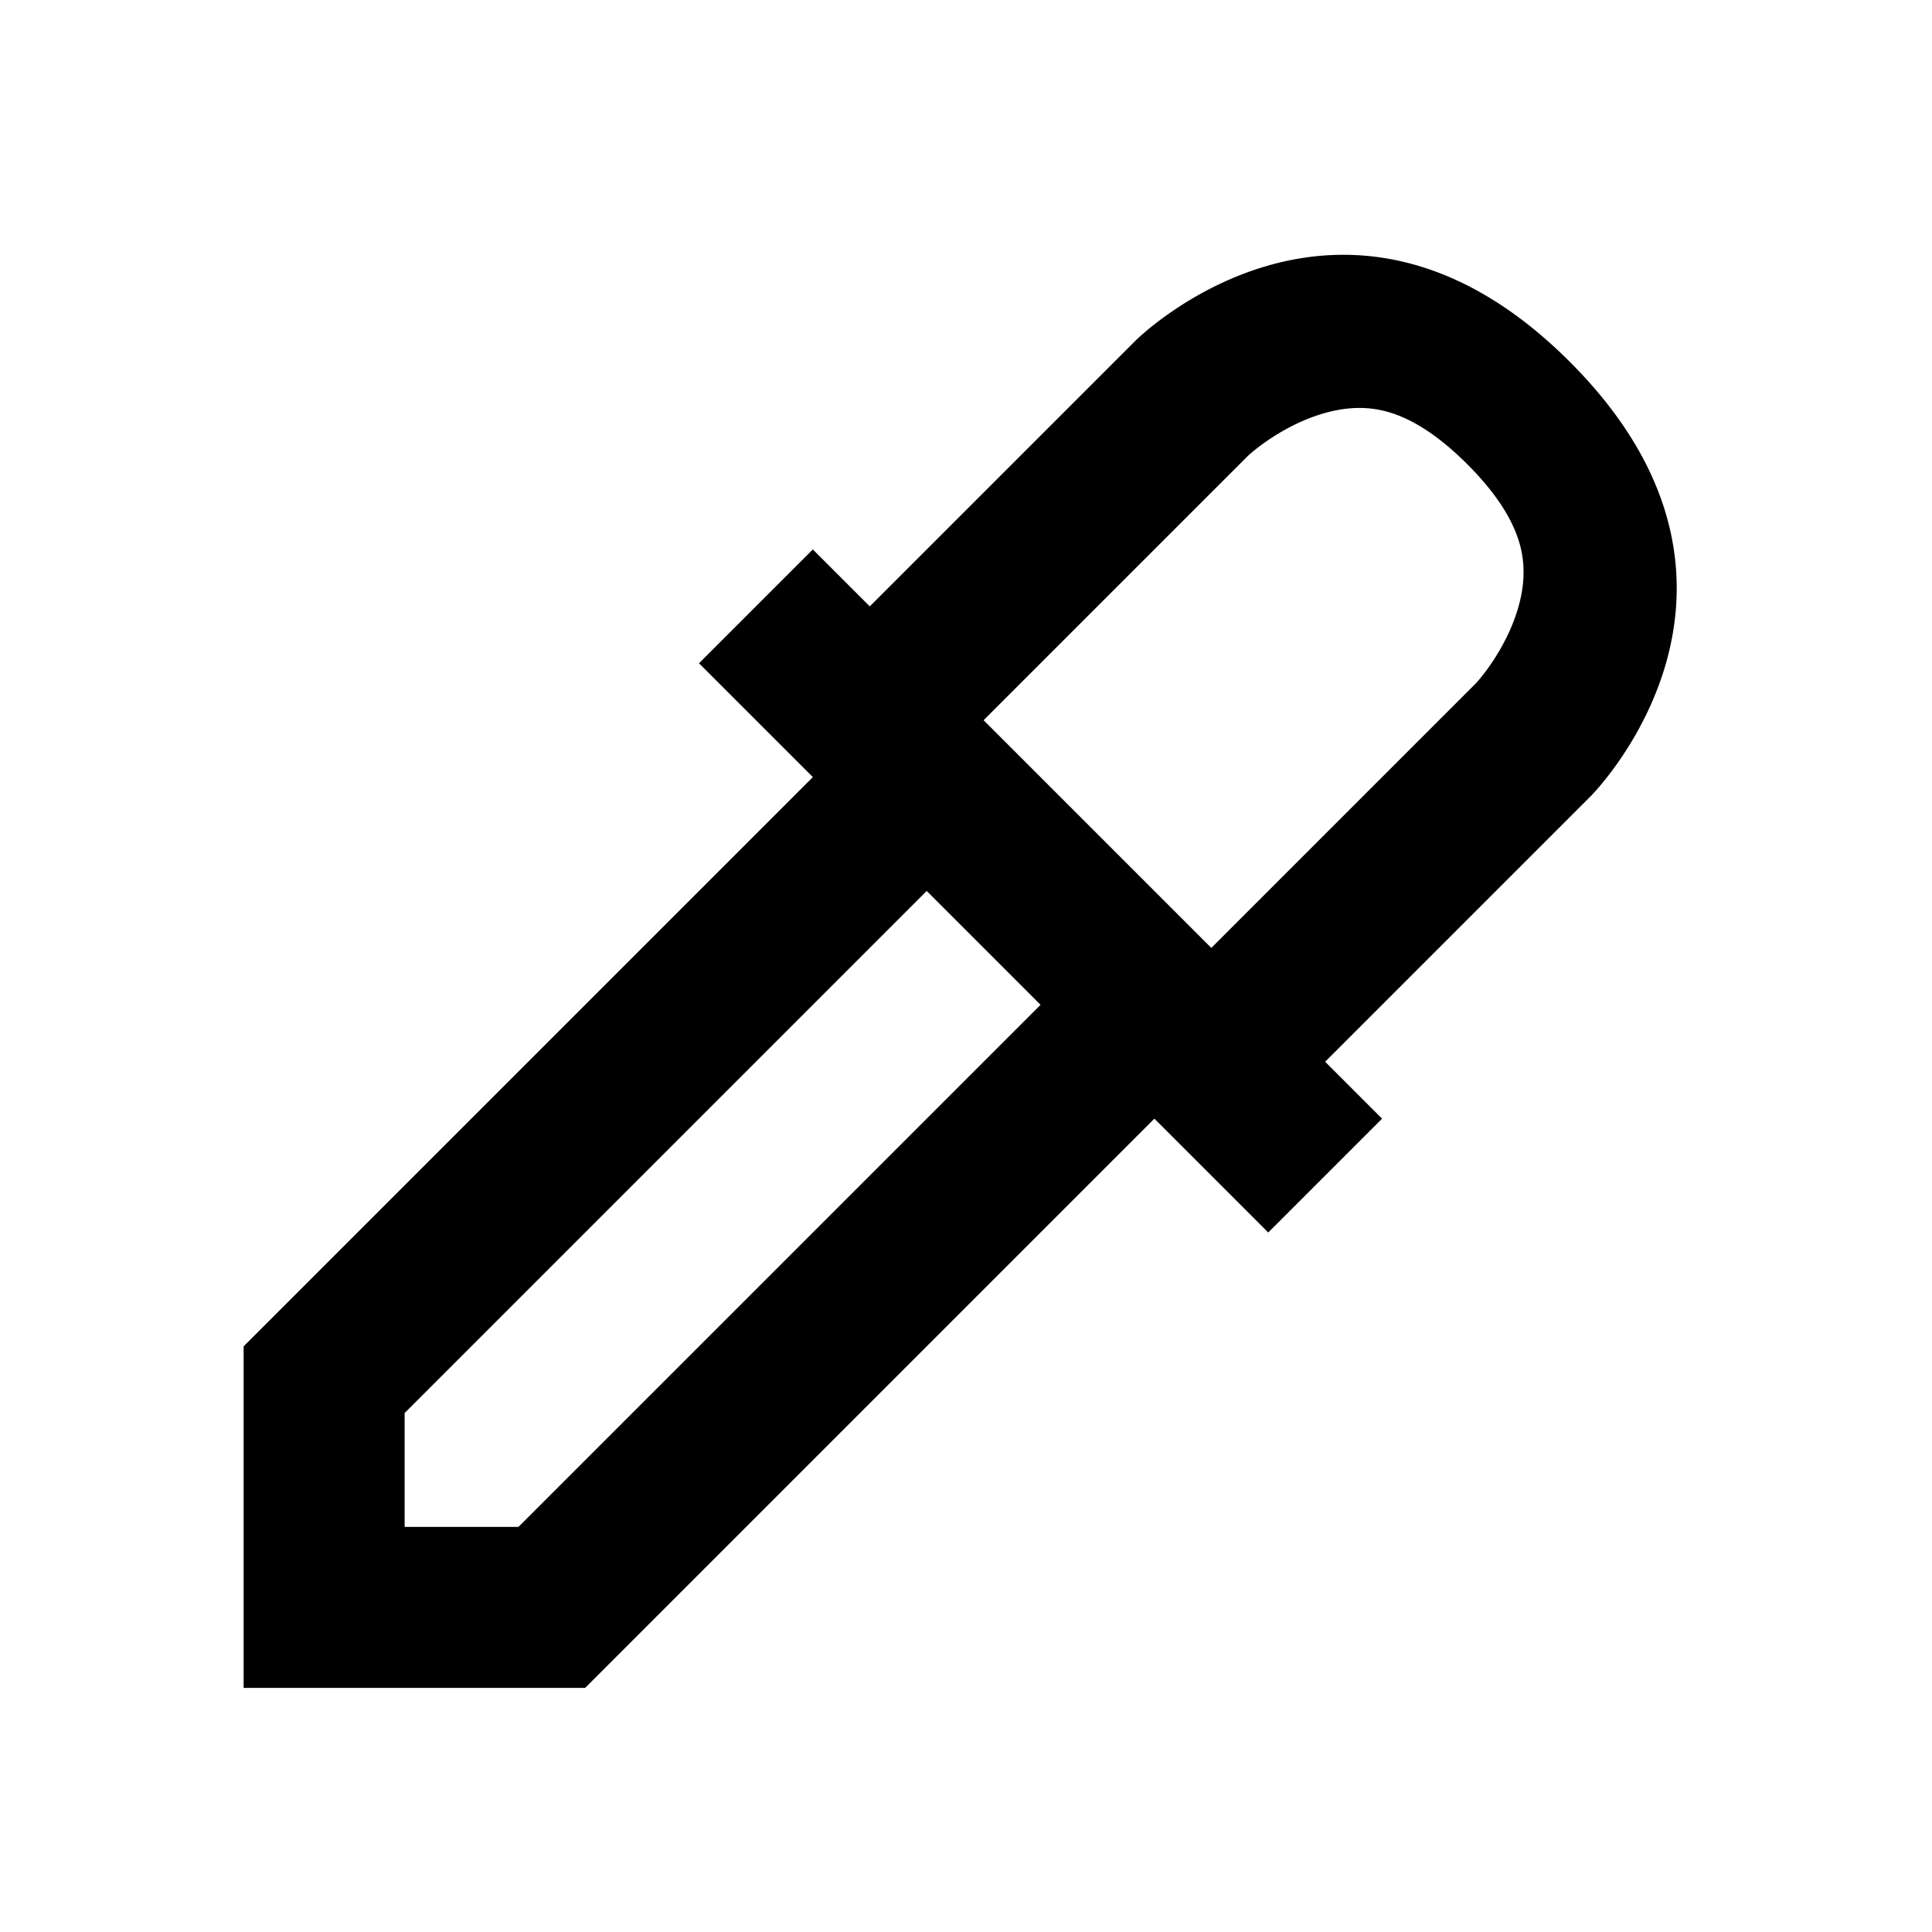 <svg xmlns="http://www.w3.org/2000/svg" width="3em" height="3em" viewBox="0 0 512 512"><path fill="currentColor" fill-rule="evenodd" d="m300.907 90.285l-70.409 70.409l-15.085-15.085l-30.169 30.17l30.169 30.169l-150.849 150.85v90.509h90.51l150.848-150.848l30.172 30.169l30.169-30.169l-15.084-15.085l70.408-70.41S476.339 156.211 416 95.871s-115.093-5.586-115.093-5.586m-25.155 176.004l-30.169-30.172l-138.352 138.354v30.169H137.4zm45.257-15.085l70.17-70.171c.104-.115.322-.356.629-.715a52 52 0 0 0 3.196-4.189c2.752-3.989 5.644-9.245 7.323-15.049c1.637-5.646 1.895-10.951.636-16.065c-1.18-4.79-4.36-12.236-14.116-21.991c-9.754-9.755-17.201-12.937-21.991-14.116c-5.113-1.258-10.419-1-16.066.635c-5.802 1.68-11.059 4.573-15.048 7.324a52 52 0 0 0-4.188 3.196c-.36.307-.599.524-.715.63l-70.171 70.17z" clip-rule="evenodd"/></svg>
